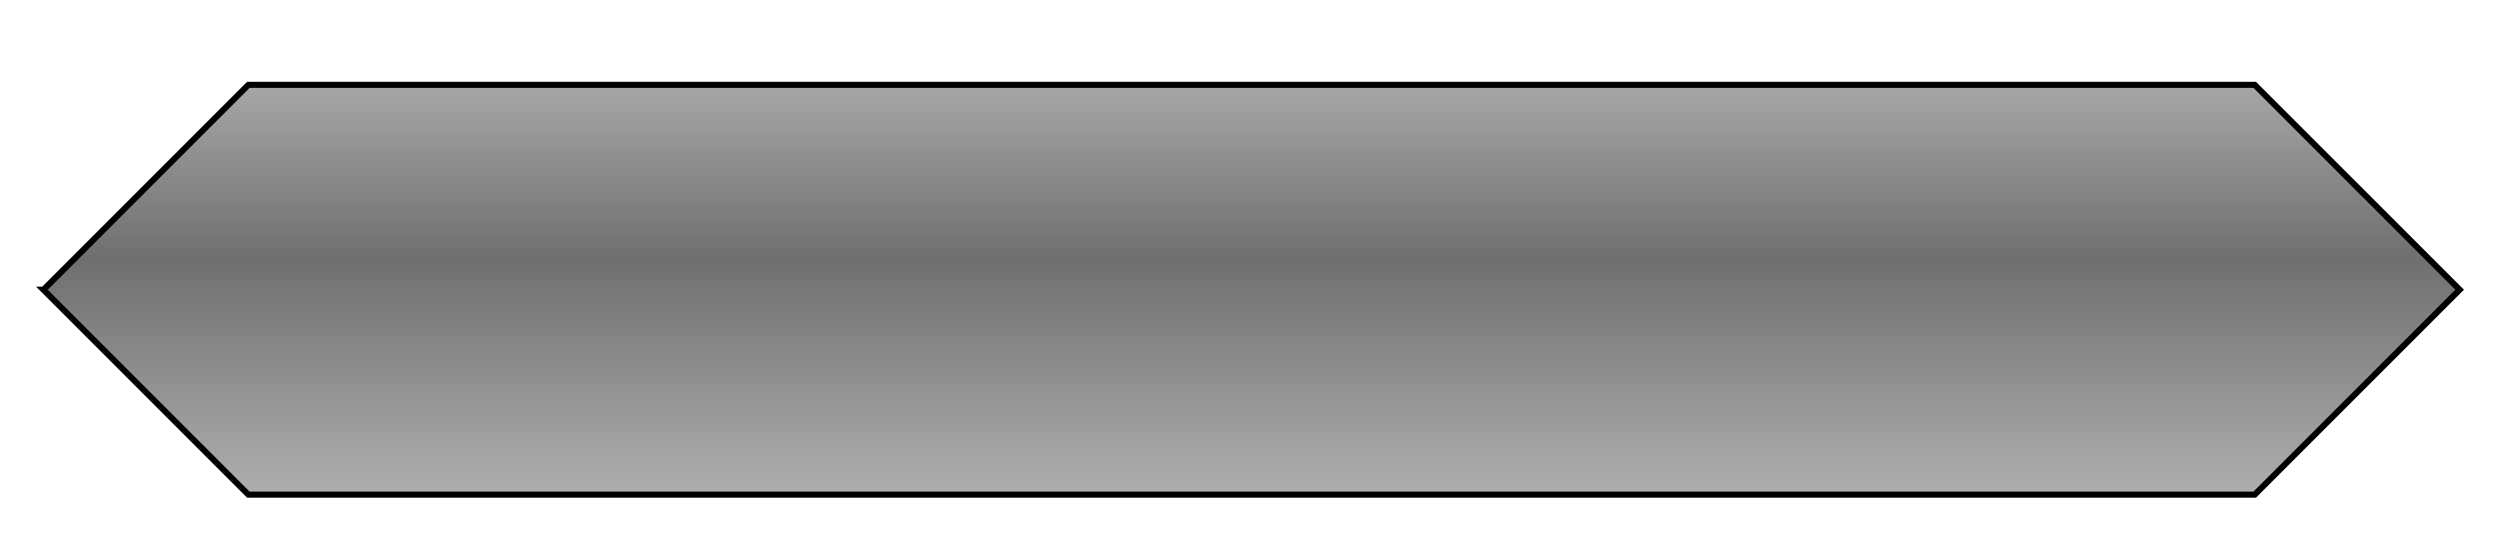 <?xml version="1.0" encoding="UTF-8" standalone="no"?>
<!-- Created with Inkscape (http://www.inkscape.org/) -->

<svg
   xmlns:dc="http://purl.org/dc/elements/1.1/"
   xmlns:cc="http://creativecommons.org/ns#"
   xmlns:rdf="http://www.w3.org/1999/02/22-rdf-syntax-ns#"
   xmlns:svg="http://www.w3.org/2000/svg"
   xmlns="http://www.w3.org/2000/svg"
   xmlns:xlink="http://www.w3.org/1999/xlink"
   xmlns:sodipodi="http://sodipodi.sourceforge.net/DTD/sodipodi-0.dtd"
   xmlns:inkscape="http://www.inkscape.org/namespaces/inkscape"
   width="164"
   height="36"
   viewBox="0 0 164 36"
   id="svg10869"
   version="1.1"
   inkscape:version="0.91 r13725"
   inkscape:export-filename="C:\Apps\StepMania-dev\SM 51 3cc307\Themes\fifty1-te\Graphics\StepsDisplayListRow frame (dither).png"
   inkscape:export-xdpi="90"
   inkscape:export-ydpi="90"
   sodipodi:docname="diff frame.svg">
  <defs
     id="defs10871">
    <linearGradient
       inkscape:collect="always"
       xlink:href="#linearGradient4875"
       id="linearGradient4881"
       x1="1348.685"
       y1="2.623"
       x2="1348.685"
       y2="94.723"
       gradientUnits="userSpaceOnUse"
       gradientTransform="matrix(0.307,0,0,0.307,-345.794,1020.01)" />
    <linearGradient
       inkscape:collect="always"
       id="linearGradient4875">
      <stop
         style="stop-color:#acacac;stop-opacity:1"
         offset="0"
         id="stop4877" />
      <stop
         id="stop4883"
         offset="0.444"
         style="stop-color:#6f6f6f;stop-opacity:1" />
      <stop
         style="stop-color:#b0b0b0;stop-opacity:1"
         offset="1"
         id="stop4879" />
    </linearGradient>
  </defs>
  <sodipodi:namedview
     id="base"
     pagecolor="#ffffff"
     bordercolor="#666666"
     borderopacity="1.0"
     inkscape:pageopacity="0.0"
     inkscape:pageshadow="2"
     inkscape:zoom="7.9550236"
     inkscape:cx="34.602413"
     inkscape:cy="21.523667"
     inkscape:document-units="px"
     inkscape:current-layer="layer1"
     showgrid="false"
     units="px"
     inkscape:window-width="1680"
     inkscape:window-height="987"
     inkscape:window-x="-8"
     inkscape:window-y="-8"
     inkscape:window-maximized="1" />
  <g
     inkscape:label="Layer 1"
     inkscape:groupmode="layer"
     id="layer1"
     transform="translate(0,-1016.362)">
    <path
       style="color:#000000;clip-rule:nonzero;display:inline;overflow:visible;visibility:visible;opacity:1;isolation:auto;mix-blend-mode:normal;color-interpolation:sRGB;color-interpolation-filters:linearRGB;solid-color:#000000;solid-opacity:1;fill:url(#linearGradient4881);fill-opacity:1;fill-rule:evenodd;stroke:#000000;stroke-width:0.399;stroke-linecap:butt;stroke-linejoin:miter;stroke-miterlimit:4;stroke-dasharray:none;stroke-dashoffset:0;stroke-opacity:1;marker:none;color-rendering:auto;image-rendering:auto;shape-rendering:auto;text-rendering:auto;enable-background:accumulate"
       d="m 2.848,1035.368 13.441,13.441 2.592,0 c 13.548,0 114.853,10e-5 126.439,0 l 2.592,0 13.441,-13.441 -13.445,-13.441 -2.588,0 -126.439,0 -2.588,0 0,0 0,0 -13.441,13.441 z"
       id="rect4138-5-7-5-4"
       inkscape:connector-curvature="0"
       sodipodi:nodetypes="cccccccccccccc" />
  </g>
</svg>
